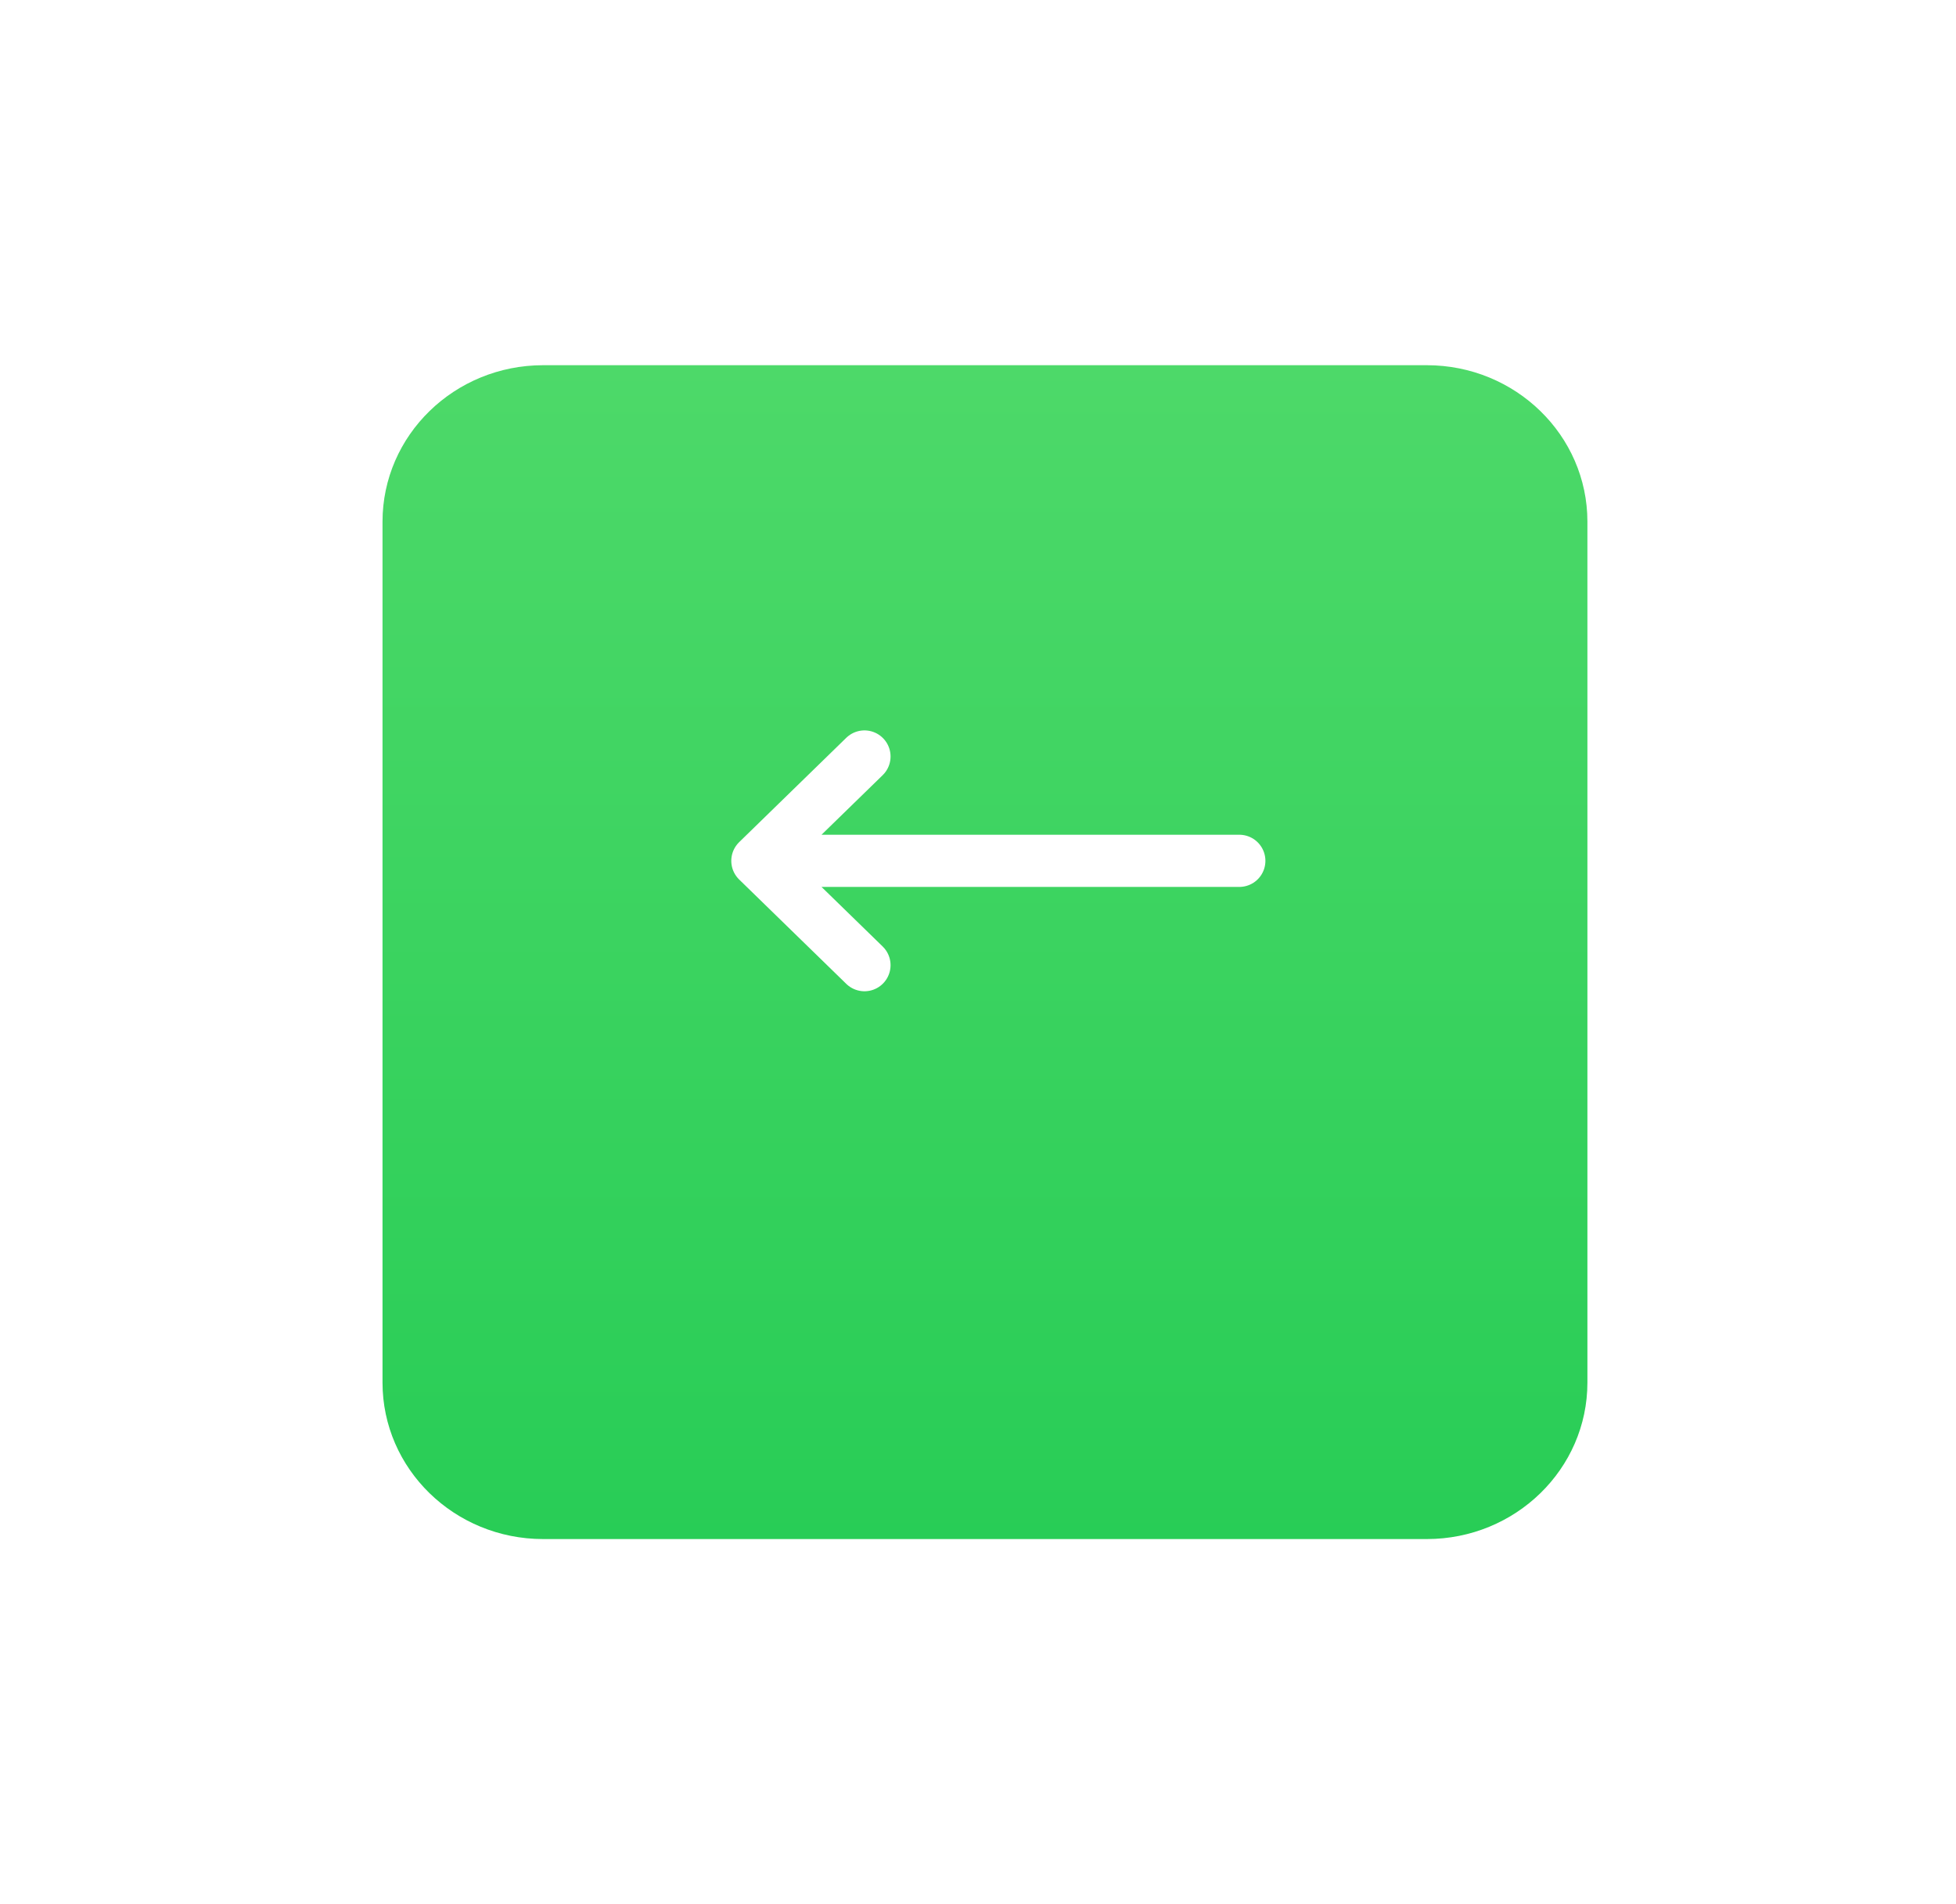 <svg width="75" height="73" viewBox="0 0 75 73" fill="none" xmlns="http://www.w3.org/2000/svg">
<g filter="url(#filter0_d_4_6)">
<path d="M54.707 10H20.827C17.425 10 14.667 12.686 14.667 16V49C14.667 52.314 17.425 55 20.827 55H54.707C58.109 55 60.867 52.314 60.867 49V16C60.867 12.686 58.109 10 54.707 10Z" fill="url(#paint0_linear_4_6)"/>
</g>
<path d="M29.04 33H47.52M33.147 37L29.04 33L33.147 37ZM29.04 33L33.147 29L29.04 33Z" stroke="white" stroke-width="2" stroke-linecap="round" stroke-linejoin="round"/>
<defs>
<filter id="filter0_d_4_6" x="0.667" y="0" width="74.2" height="73" filterUnits="userSpaceOnUse" color-interpolation-filters="sRGB">
<feFlood flood-opacity="0" result="BackgroundImageFix"/>
<feColorMatrix in="SourceAlpha" type="matrix" values="0 0 0 0 0 0 0 0 0 0 0 0 0 0 0 0 0 0 127 0" result="hardAlpha"/>
<feOffset dy="4"/>
<feGaussianBlur stdDeviation="7"/>
<feColorMatrix type="matrix" values="0 0 0 0 0.157 0 0 0 0 0.804 0 0 0 0 0.339 0 0 0 0.19 0"/>
<feBlend mode="normal" in2="BackgroundImageFix" result="effect1_dropShadow_4_6"/>
<feBlend mode="normal" in="SourceGraphic" in2="effect1_dropShadow_4_6" result="shape"/>
</filter>
<linearGradient id="paint0_linear_4_6" x1="37.767" y1="10" x2="37.767" y2="55" gradientUnits="userSpaceOnUse">
<stop stop-color="#4DD969"/>
<stop offset="1" stop-color="#28CD56"/>
</linearGradient>
</defs>
</svg>
